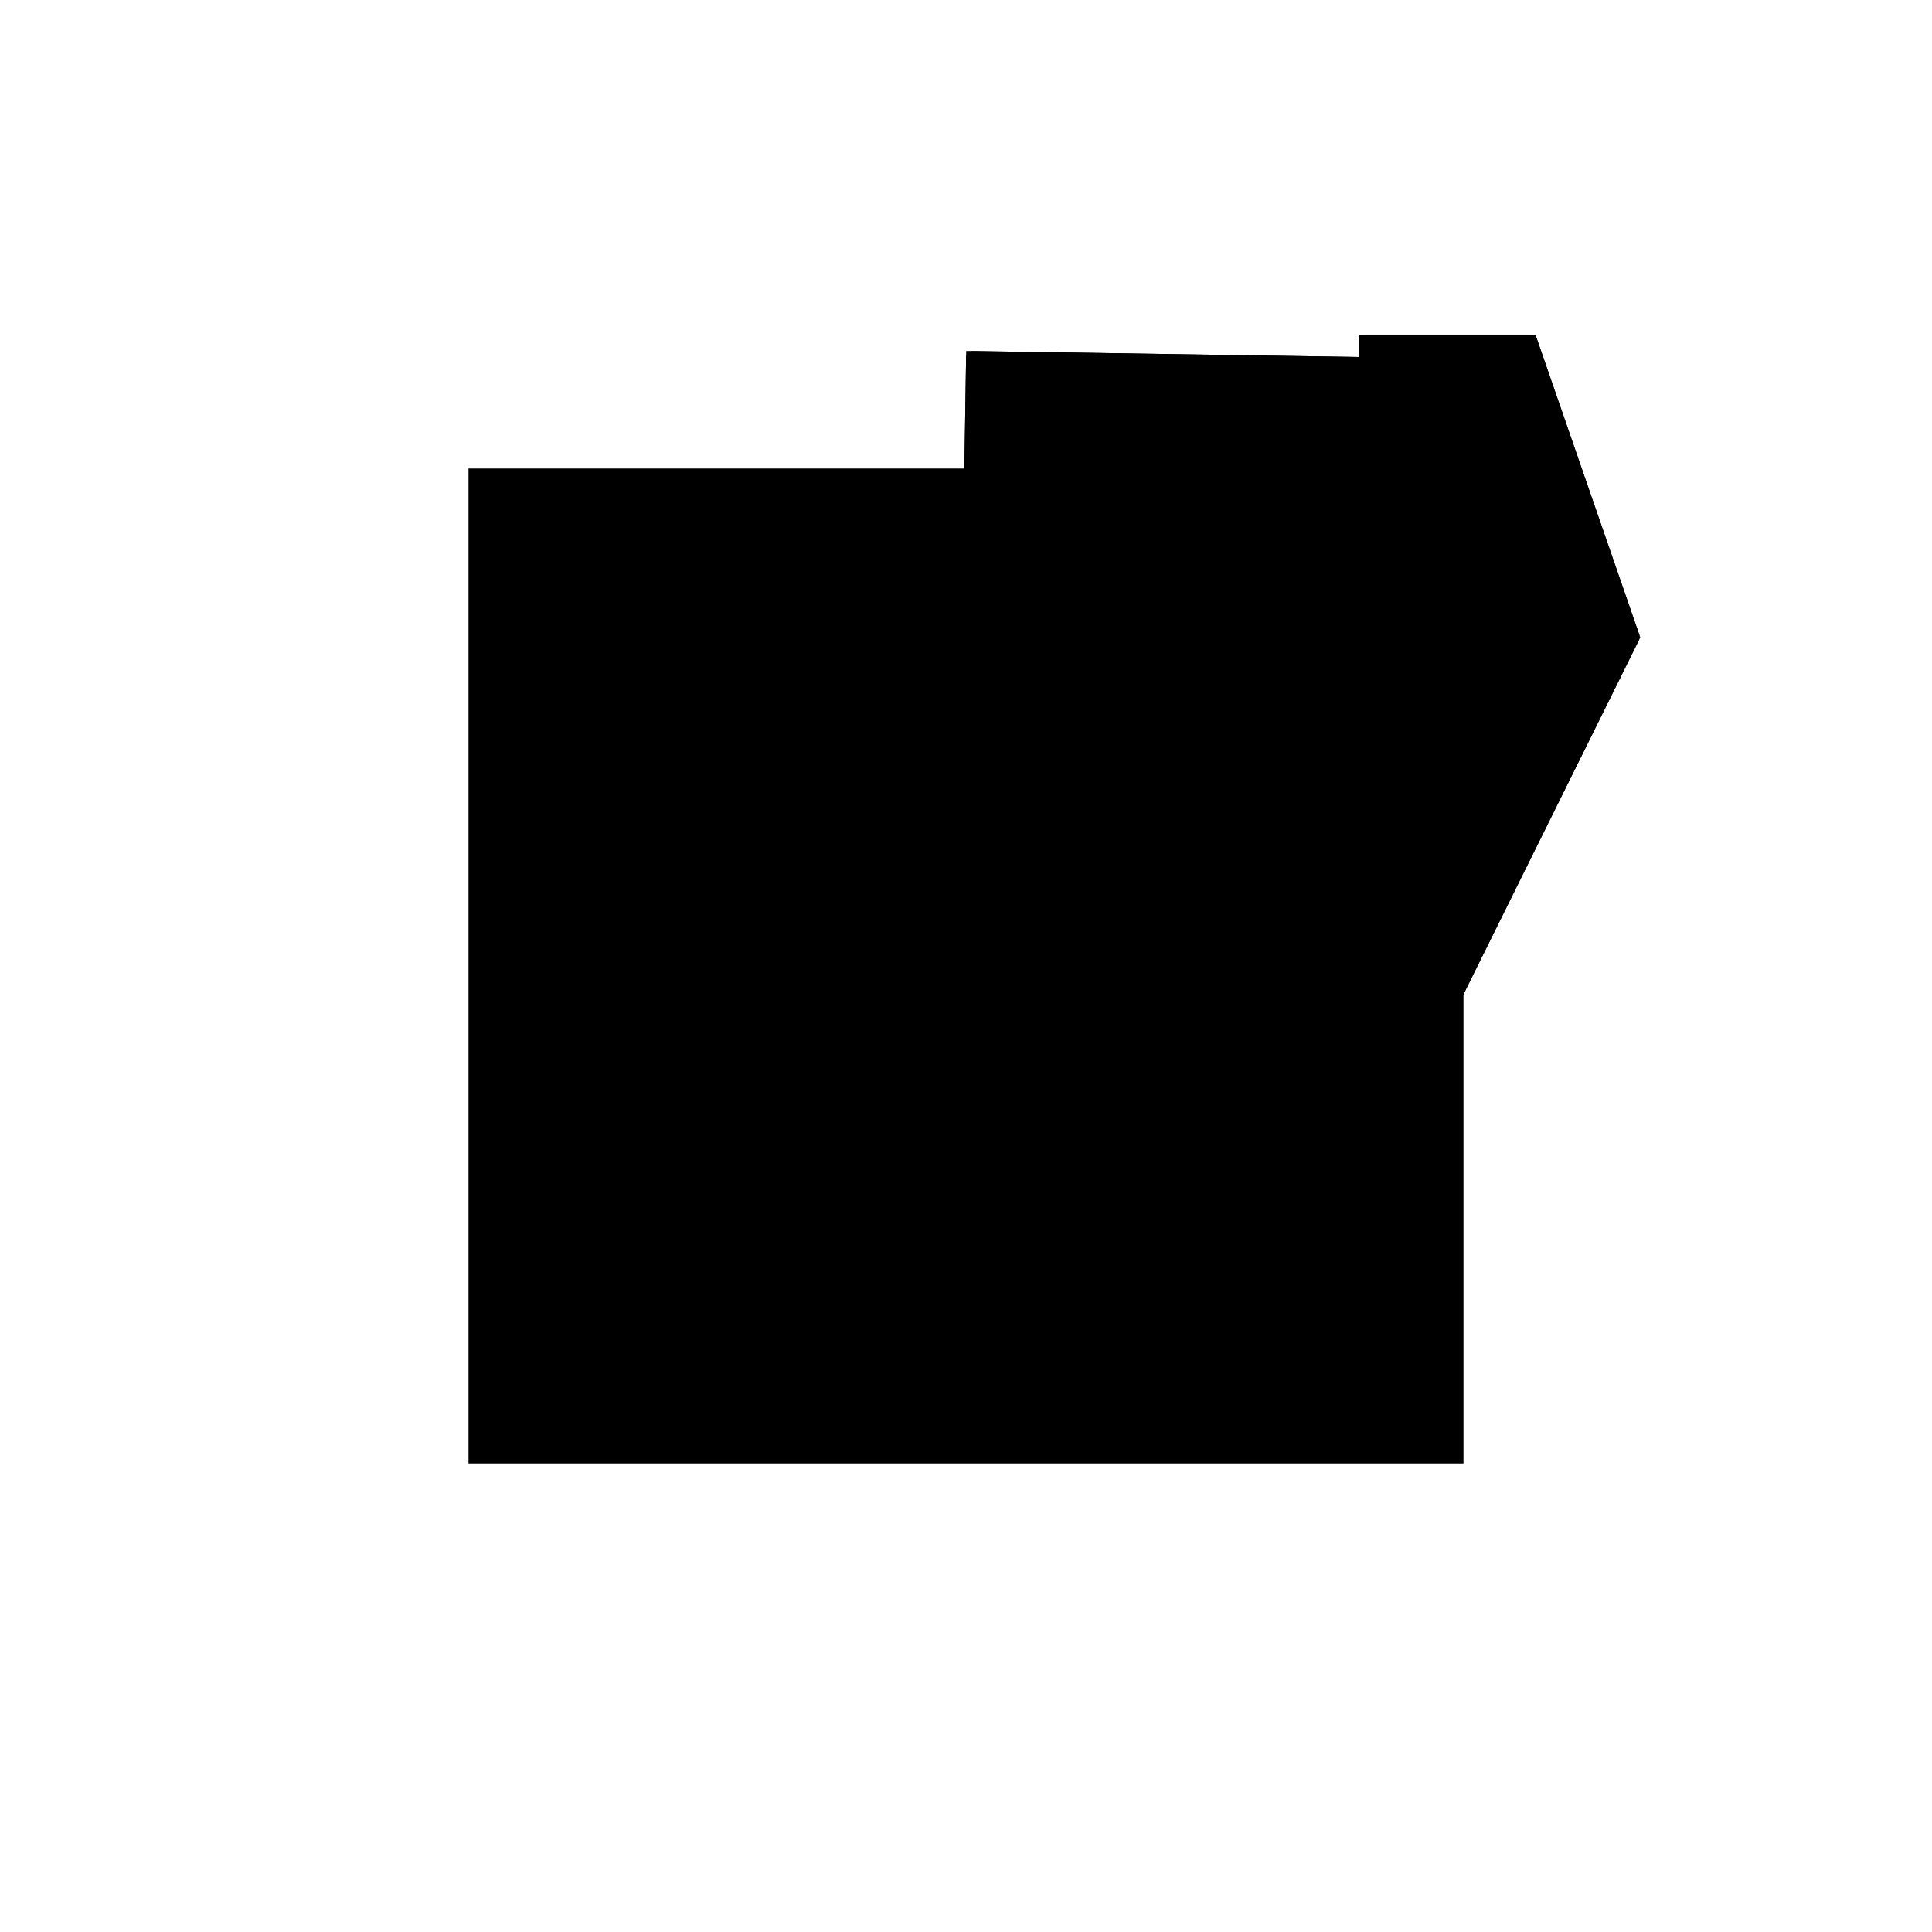 <?xml version="1.0"?>
<!DOCTYPE svg PUBLIC "-//W3C//DTD SVG 1.1//EN"
  "http://www.w3.org/Graphics/SVG/1.1/DTD/svg11.dtd">
<svg
  width="240"
  height="240"
  viewBox="-50 -50 200 200" xmlns="http://www.w3.org/2000/svg" version="1.1">
  <rect
    x="0"
    y="0"
    width="100"
    height="100"
    fill="hsla(206,100%,53%,0.3)"
    stroke="hsl(206,100%,53%)"
    stroke-width="3"
    transform="" />
  
  <path
    d="M 
      -7.32
      -2.229
      L
    
      28.05
      69.182
      L
    
      17.383
      100
      L
    
      0
      100
      L
    
      0
      97.67
      L
    
      -40.69
      98.299
      L
    
      -41.379
      53.781
      L
    
      -47.554
      48.923
      L
    
      -41.572
      41.317
      L
    
      -42.237
      -1.689
      z
    "
    fill="hsla(0,0%,50%,0.3)"
    stroke="hsla(0,0%,50%,1)"
    stroke-width="1"
    transform="translate(41.205,-24.862) scale(1,-1) translate(50,-110)"
    />
  
  
  <line
    x1="-7.32"
    y1="-2.229"
    x2="-47.554"
    y2="48.923"
    stroke="hsla(0,50%,50%,0.6)"
    stroke-width="1"
    transform="translate(41.205,-24.862) scale(1,-1) translate(50,-110)"
    />
  
  <line
    x1="-7.32"
    y1="-2.229"
    x2="-42.237"
    y2="-1.689"
    stroke="hsla(0,50%,50%,0.6)"
    stroke-width="1"
    transform="translate(41.205,-24.862) scale(1,-1) translate(50,-110)"
    />
  
  <line
    x1="0"
    y1="82.54"
    x2="0"
    y2="100"
    stroke="hsla(0,50%,50%,0.6)"
    stroke-width="1"
    transform="translate(41.205,-24.862) scale(1,-1) translate(50,-110)"
    />
  
  <line
    x1="-42.237"
    y1="-1.689"
    x2="-40.69"
    y2="98.299"
    stroke="hsla(0,50%,50%,0.6)"
    stroke-width="1"
    transform="translate(41.205,-24.862) scale(1,-1) translate(50,-110)"
    />
  
  <line
    x1="-7.32"
    y1="-2.229"
    x2="28.05"
    y2="69.182"
    stroke="hsla(0,50%,50%,0.6)"
    stroke-width="1"
    transform="translate(41.205,-24.862) scale(1,-1) translate(50,-110)"
    />
  
  <line
    x1="28.05"
    y1="69.182"
    x2="17.383"
    y2="100"
    stroke="hsla(0,50%,50%,0.6)"
    stroke-width="1"
    transform="translate(41.205,-24.862) scale(1,-1) translate(50,-110)"
    />
  
  <line
    x1="0"
    y1="82.54"
    x2="18.287"
    y2="97.387"
    stroke="hsla(0,50%,50%,0.6)"
    stroke-width="1"
    transform="translate(41.205,-24.862) scale(1,-1) translate(50,-110)"
    />
  
  <line
    x1="-47.554"
    y1="48.923"
    x2="17.383"
    y2="100"
    stroke="hsla(0,50%,50%,0.6)"
    stroke-width="1"
    transform="translate(41.205,-24.862) scale(1,-1) translate(50,-110)"
    />
  
  <line
    x1="28.05"
    y1="69.182"
    x2="0"
    y2="82.54"
    stroke="hsla(0,50%,50%,0.6)"
    stroke-width="1"
    transform="translate(41.205,-24.862) scale(1,-1) translate(50,-110)"
    />
  
  <line
    x1="18.287"
    y1="97.387"
    x2="-40.69"
    y2="98.299"
    stroke="hsla(0,50%,50%,0.6)"
    stroke-width="1"
    transform="translate(41.205,-24.862) scale(1,-1) translate(50,-110)"
    />
  
  <line
    x1="0"
    y1="100"
    x2="17.383"
    y2="100"
    stroke="hsla(0,50%,50%,0.6)"
    stroke-width="1"
    transform="translate(41.205,-24.862) scale(1,-1) translate(50,-110)"
    />
  
</svg>
